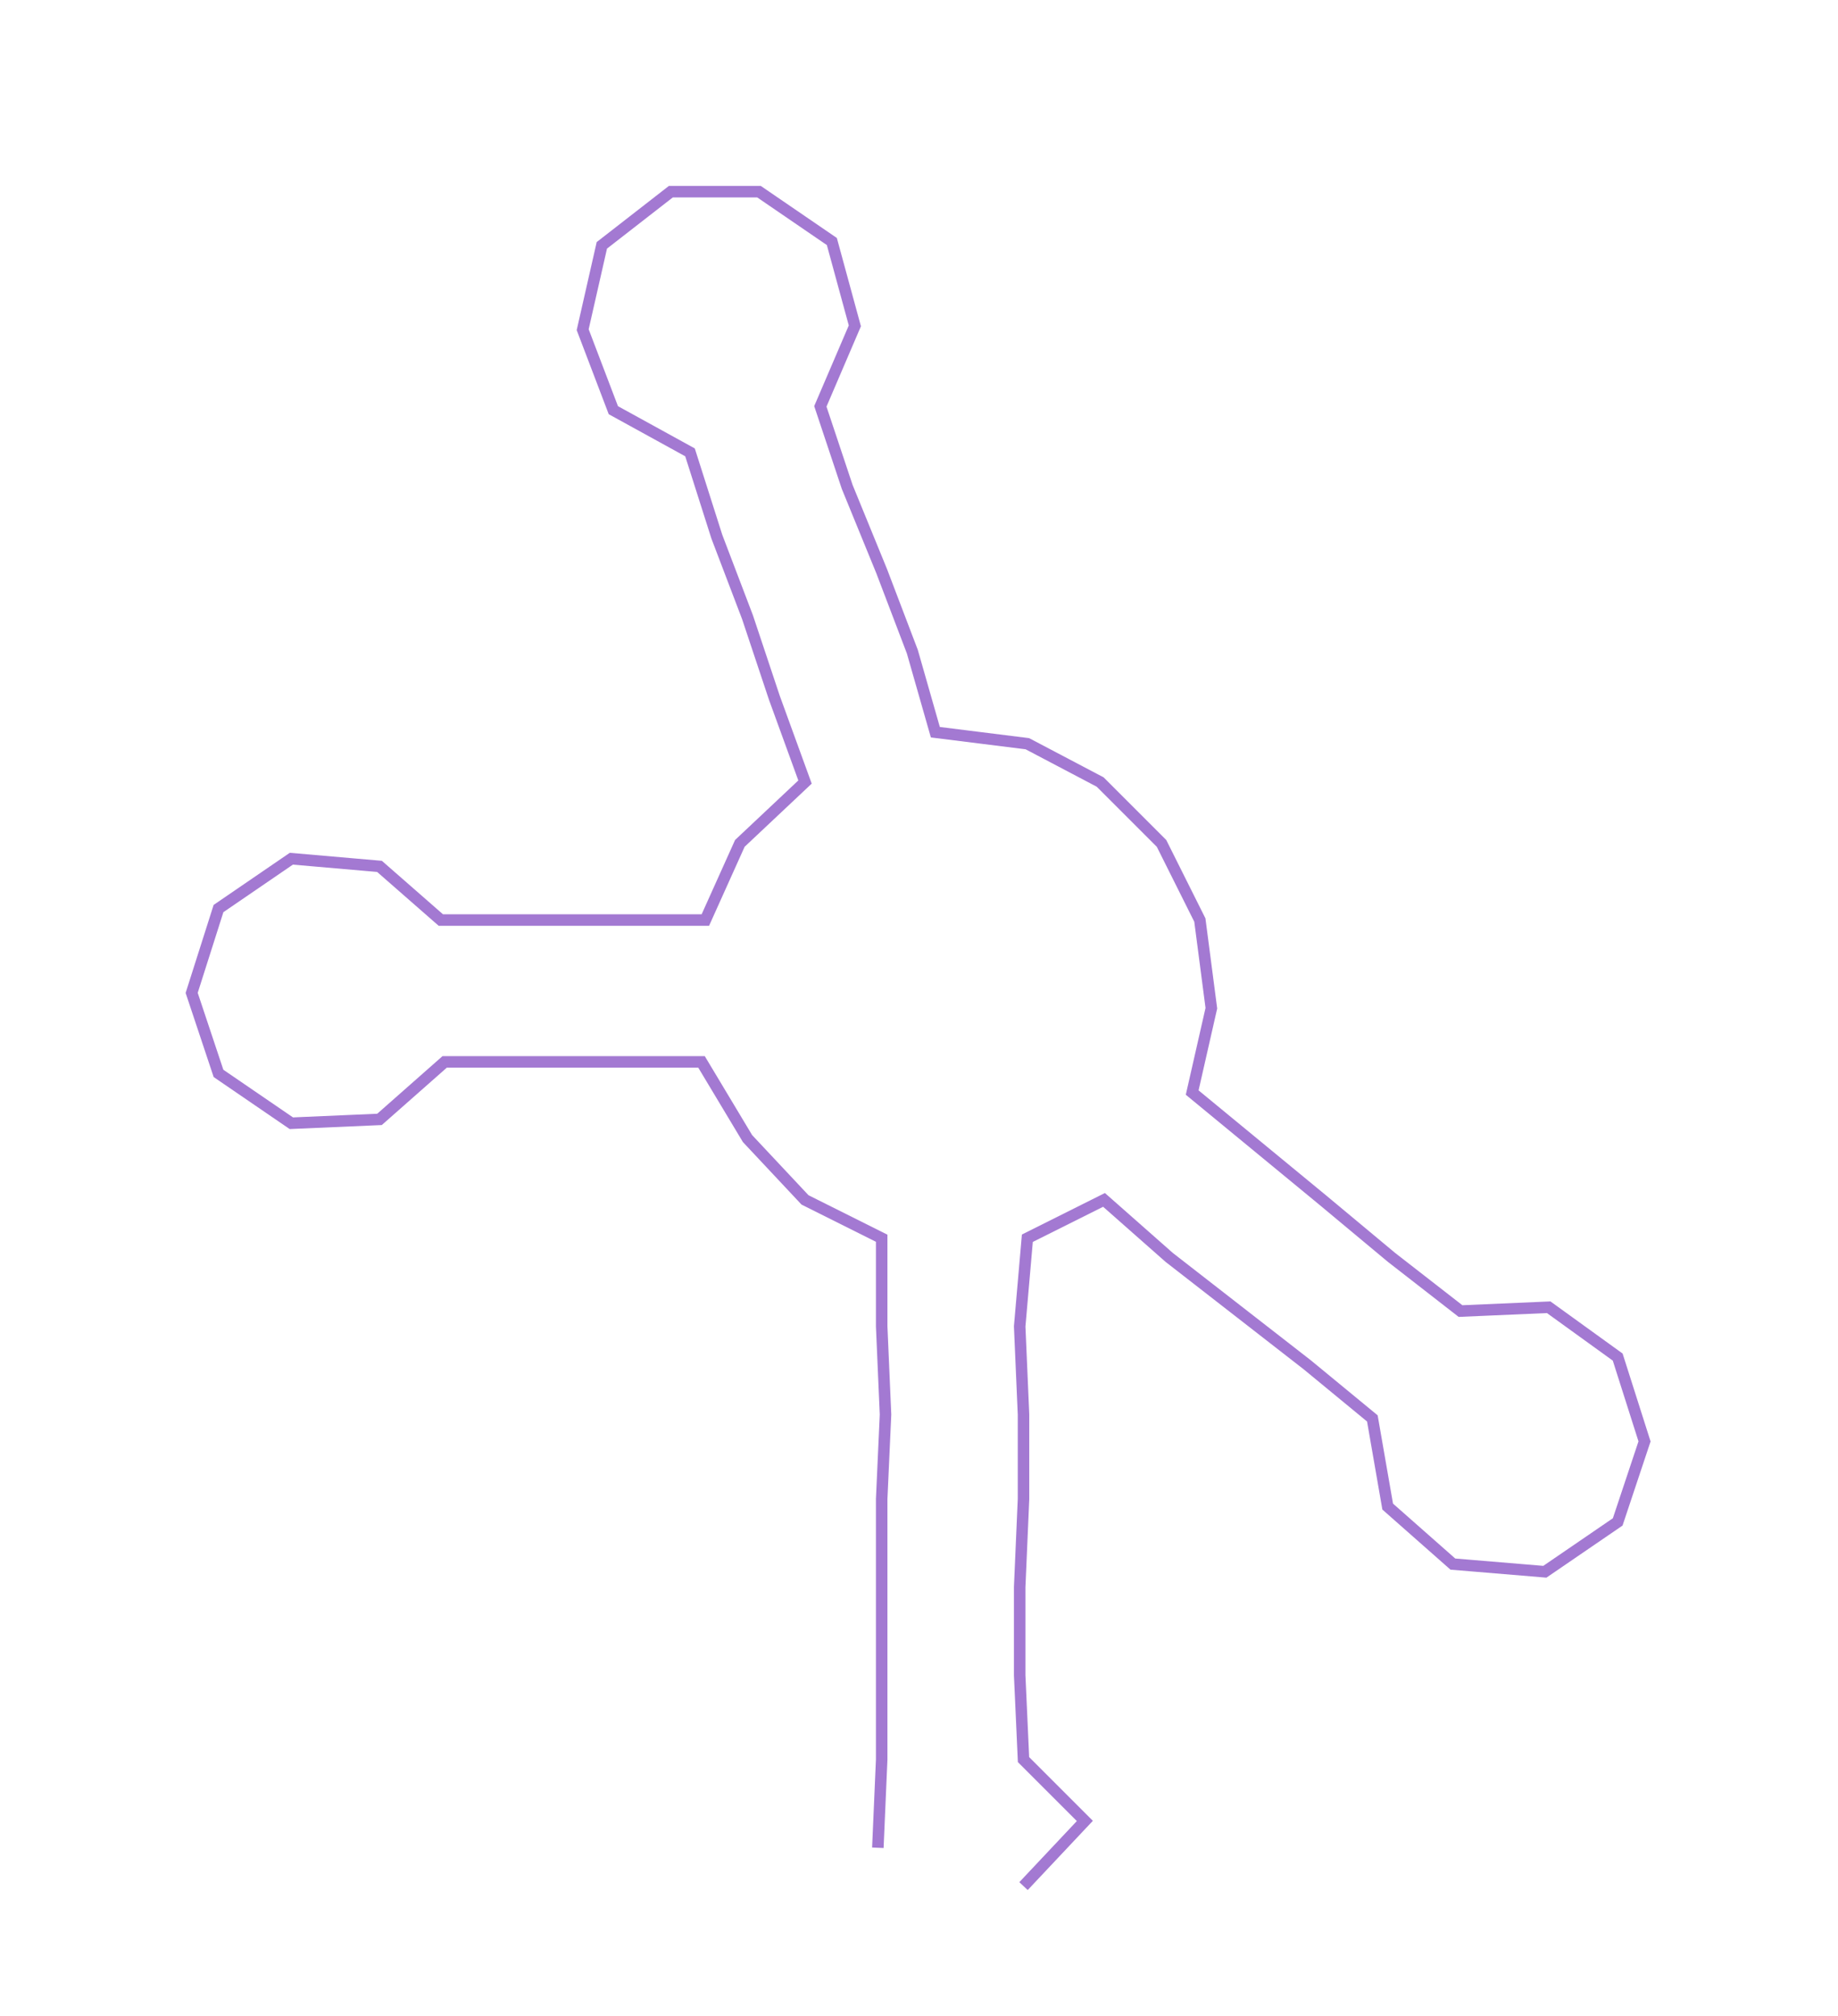 <ns0:svg xmlns:ns0="http://www.w3.org/2000/svg" width="273.572px" height="300px" viewBox="0 0 479.47 525.789"><ns0:path style="stroke:#a379d2;stroke-width:3px;fill:none;" d="M229 482 L229 482 L230 459 L230 437 L230 414 L230 391 L231 369 L230 346 L230 323 L210 313 L195 297 L183 277 L161 277 L139 277 L116 277 L99 292 L76 293 L57 280 L50 259 L57 237 L76 224 L99 226 L115 240 L139 240 L161 240 L184 240 L193 220 L210 204 L202 182 L195 161 L187 140 L180 118 L160 107 L152 86 L157 64 L175 50 L198 50 L217 63 L223 85 L214 106 L221 127 L230 149 L238 170 L244 191 L268 194 L287 204 L303 220 L313 240 L316 263 L311 285 L328 299 L345 313 L363 328 L381 342 L404 341 L422 354 L429 376 L422 397 L403 410 L379 408 L362 393 L358 370 L341 356 L323 342 L305 328 L288 313 L268 323 L266 346 L267 369 L267 391 L266 414 L266 437 L267 459 L283 475 L267 492" /></ns0:svg>